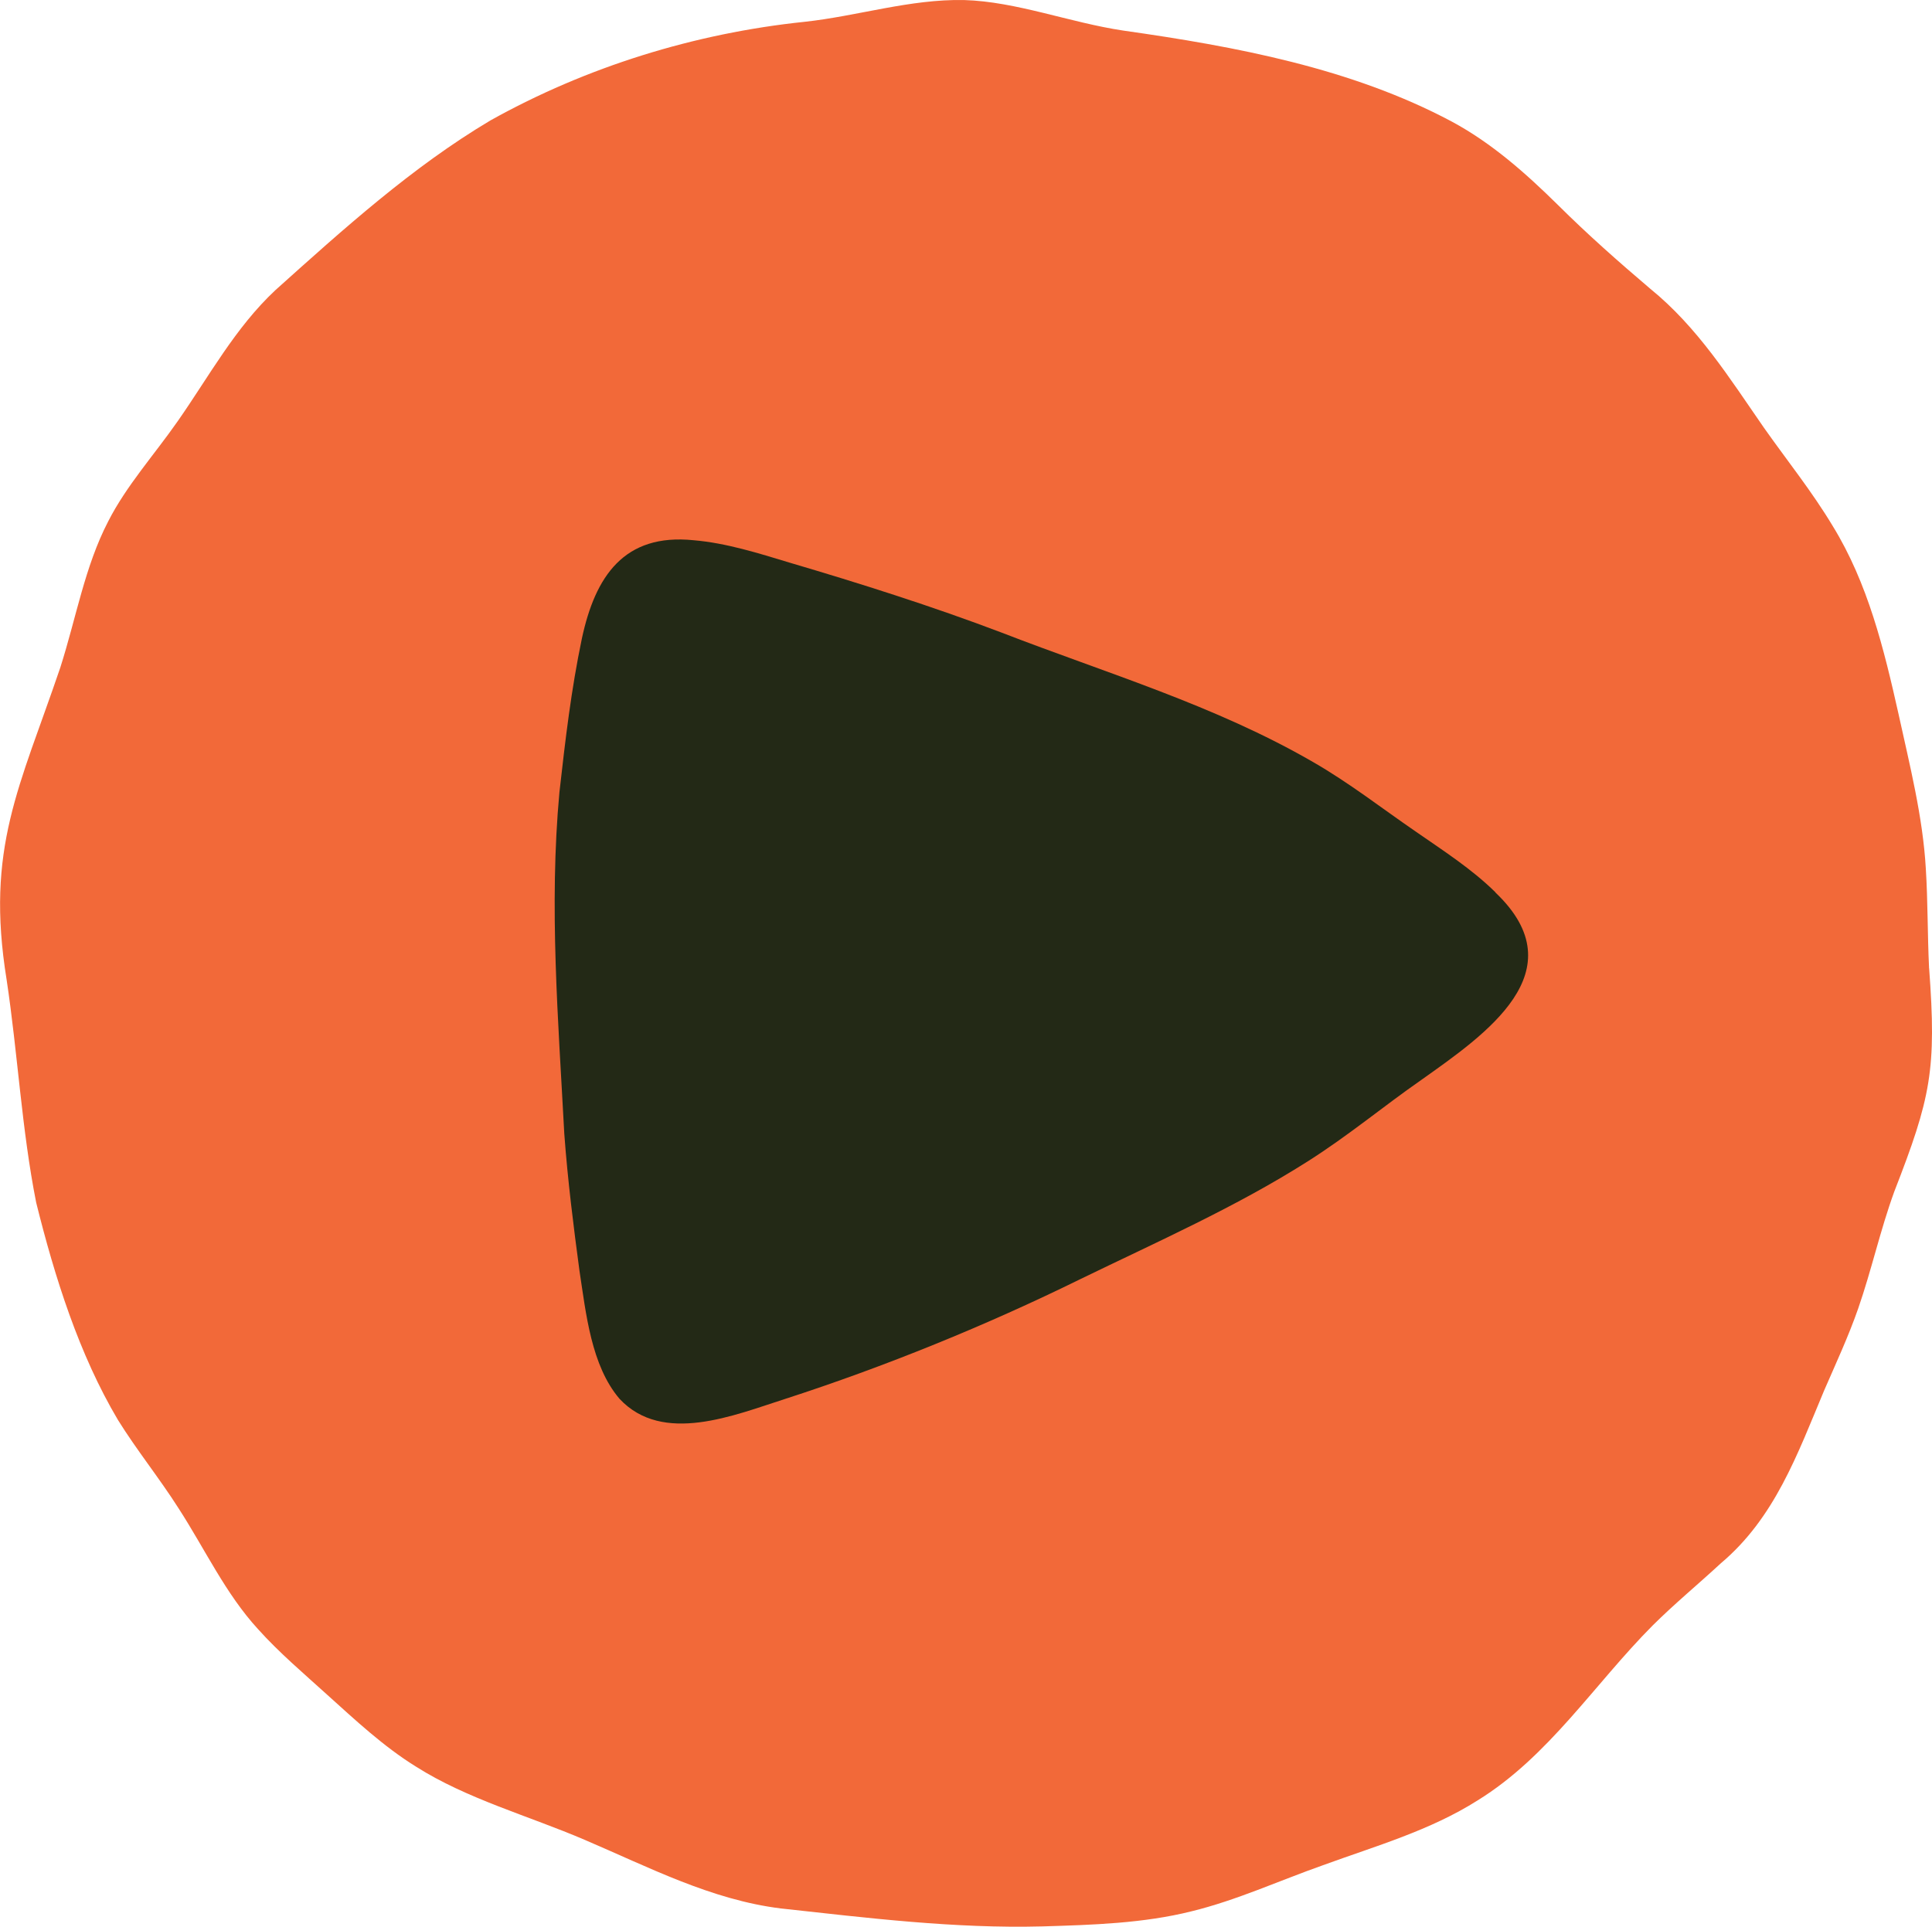 <?xml version="1.0" encoding="UTF-8"?>
<svg id="Layer_2" xmlns="http://www.w3.org/2000/svg" viewBox="0 0 417.08 416.02">
  <defs>
    <style>
      .cls-1 {
        fill: #232916;
      }

      .cls-2 {
        fill: #f26939;
      }
    </style>
  </defs>
  <g id="Layer_1-2" data-name="Layer_1">
    <path class="cls-2" d="M416.46,209.06c1.63,21.97.36,27.96-7.53,48.25-3.02,8.29-4.91,16.96-7.8,25.27-2.1,6.01-4.78,11.78-7.32,17.62-5.82,13.9-10.69,27.55-22.32,37.35-4.86,4.5-10.03,8.76-14.74,13.45-12.55,12.62-22.37,28.23-37.74,37.73-10.27,6.52-22.07,9.87-33.41,14.01-9.49,3.35-18.63,7.57-28.41,9.96-10.35,2.59-21.38,2.93-32.16,3.25-18.89.5-37.75-1.83-56.49-3.88-14.97-1.86-28.37-8.85-42.29-14.8-12.11-5.2-25.42-8.82-36.45-15.82-7.03-4.36-13.08-10.04-19.21-15.56-5.07-4.6-10.31-9.03-14.88-14.12-7.03-7.66-11.45-17.27-17.17-26.11-4.14-6.51-9.01-12.52-13.08-19.07-8.4-14.16-13.65-30.83-17.65-46.94-3.13-15.78-3.97-32.13-6.38-48.11-4.61-28.47,2.8-41.51,11.59-67.41,3.43-10.73,5.29-21.82,10.33-31.54,3.92-7.71,9.94-14.37,15.06-21.71,6.78-9.71,12.37-20.12,21.04-28.23,14.62-13.13,29.54-26.61,46.43-36.65,20.75-11.59,44.16-18.83,67.8-21.29C185.2,3.46,196.49-.23,208.14.01c11.29.33,22.75,4.85,34.33,6.59,24.23,3.44,49.23,8.08,70.94,19.65,8.63,4.64,15.99,11.18,22.93,18.02,6.35,6.32,13.12,12.3,19.92,18.08,10.2,8.28,17.06,19.21,24.56,30.04,4.97,7.04,10.39,13.79,14.83,21.19,7.58,12.32,11.06,26.54,14.19,40.53,2.44,11.15,5.27,22.25,5.91,33.52.44,7.06.35,14.15.69,21.22v.21Z"/>
    <path class="cls-1" d="M322.85,192.68c-5.11-5.05-11.32-9.03-17.21-13.12-7.35-5.04-14.27-10.47-22.19-15.03-21.19-12.25-44.51-19.14-67.2-27.93-14.92-5.67-30.75-10.68-45.81-15.12-6.73-2.04-13.65-4.23-20.67-4.83-15.06-1.55-21.27,7.8-24.15,21.2-2.32,11.11-3.55,21.66-4.85,33.21-2.27,24.6-.25,49.17,1.05,73.74.74,10.12,2.01,20.14,3.28,29.6,1.41,9.22,2.52,20.45,8.64,27.63,9.34,10,24.75,3.54,35.83,0,21.41-6.93,43.3-15.83,63.59-25.81,16.41-7.98,33.65-15.6,49.14-25.45,8.91-5.65,16.26-11.84,24.6-17.64,13.74-9.76,33.7-23.4,16.04-40.32l-.11-.11Z"/>
  </g>
</svg>